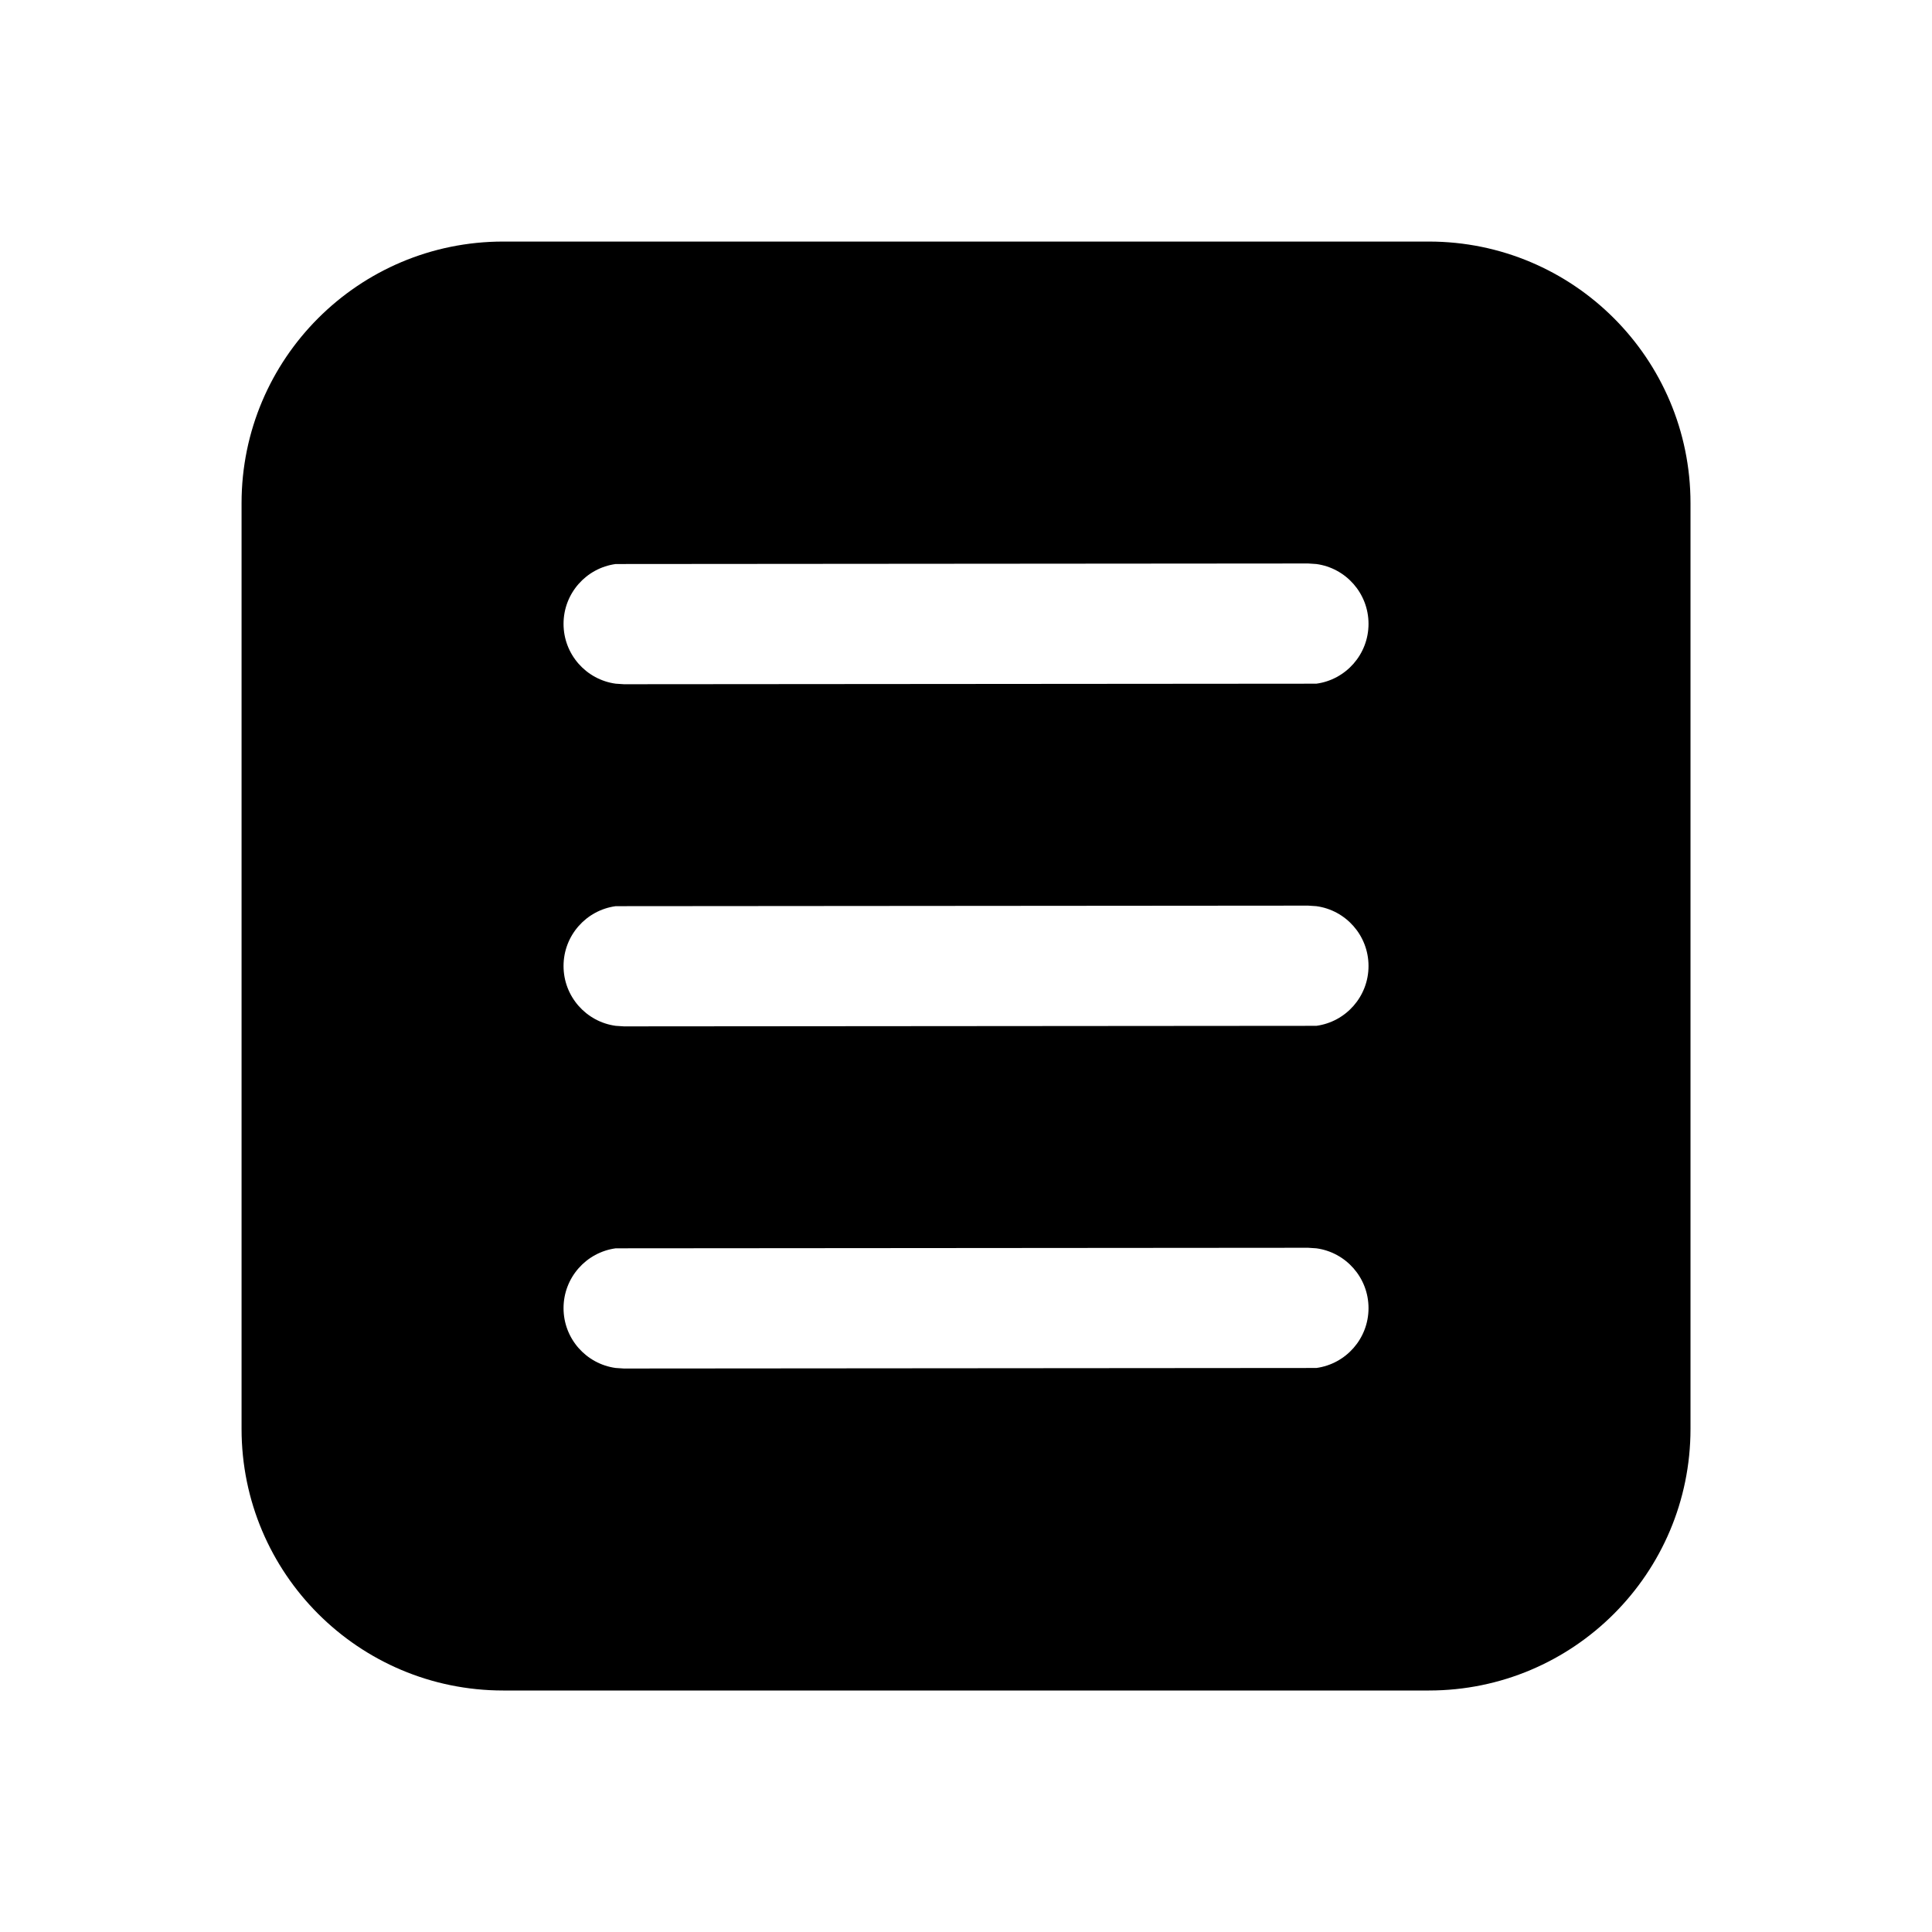 <!-- Generated by IcoMoon.io -->
<svg version="1.1" xmlns="http://www.w3.org/2000/svg" width="32" height="32" viewBox="0 0 32 32">
<title>calendar-agenda-filled</title>
<path d="M28 23.667c0 2.393-1.94 4.333-4.333 4.333h-15.333c-2.393 0-4.333-1.94-4.333-4.333v-15.333c0-2.393 1.94-4.333 4.333-4.333h15.333c2.393 0 4.333 1.94 4.333 4.333v15.333zM22.667 10.333c0-0.506-0.376-0.925-0.864-0.991l-0.136-0.009-11.469 0.009c-0.488 0.066-0.864 0.485-0.864 0.991s0.376 0.925 0.864 0.991l0.136 0.009 11.469-0.009c0.488-0.066 0.864-0.485 0.864-0.991zM22.667 21.667c0-0.506-0.376-0.925-0.864-0.991l-0.136-0.009-11.469 0.009c-0.488 0.066-0.864 0.485-0.864 0.991s0.376 0.925 0.864 0.991l0.136 0.009 11.469-0.009c0.488-0.066 0.864-0.485 0.864-0.991zM22.667 16c0-0.506-0.376-0.925-0.864-0.991l-0.136-0.009-11.469 0.009c-0.488 0.066-0.864 0.485-0.864 0.991s0.376 0.925 0.864 0.991l0.136 0.009 11.469-0.009c0.488-0.066 0.864-0.485 0.864-0.991z"></path>
</svg>
